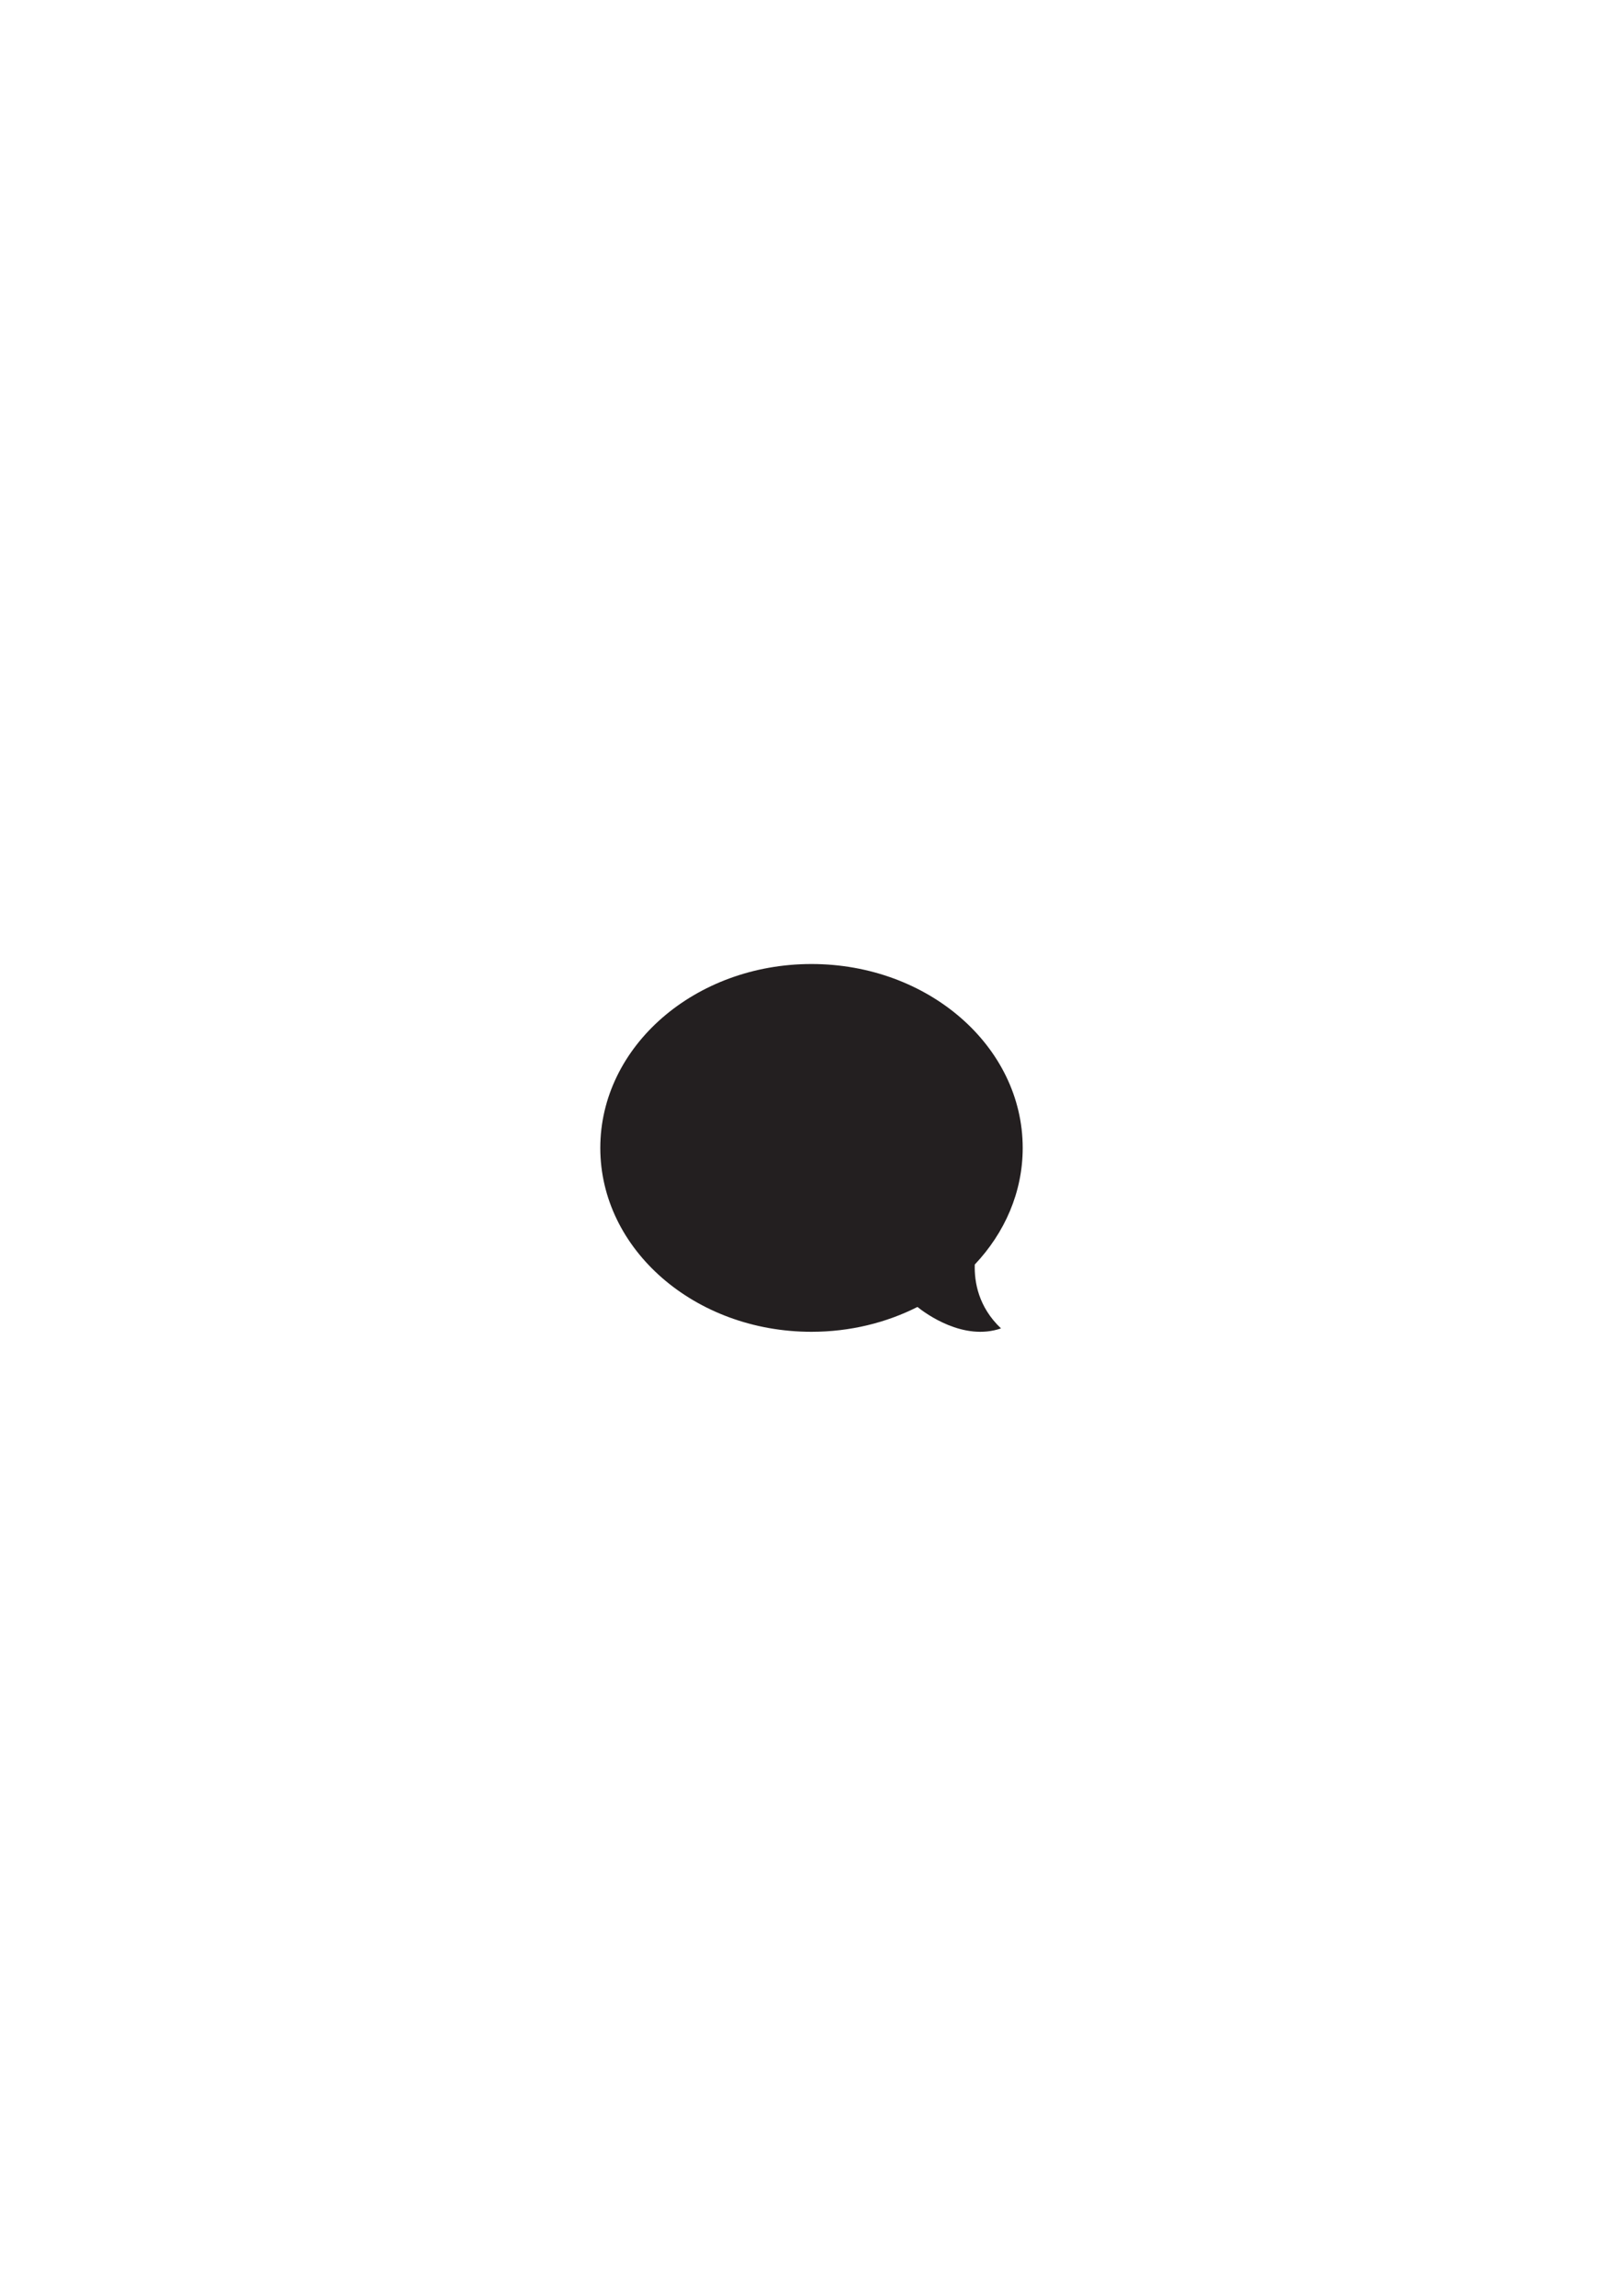 <?xml version="1.0" encoding="UTF-8" standalone="no"?>
<!-- Created with Inkscape (http://www.inkscape.org/) -->

<svg
   xmlns:dc="http://purl.org/dc/elements/1.1/"
   xmlns:cc="http://creativecommons.org/ns#"
   xmlns:rdf="http://www.w3.org/1999/02/22-rdf-syntax-ns#"
   xmlns:svg="http://www.w3.org/2000/svg"
   xmlns="http://www.w3.org/2000/svg"
   xmlns:sodipodi="http://sodipodi.sourceforge.net/DTD/sodipodi-0.dtd"
   xmlns:inkscape="http://www.inkscape.org/namespaces/inkscape"
   width="210mm"
   height="297mm"
   viewBox="0 0 210 297"
   version="1.1"
   id="svg248"
   inkscape:version="0.92.1 r15371"
   sodipodi:docname="27.svg">
  <defs
     id="defs242" />
  <sodipodi:namedview
     id="base"
     pagecolor="#ffffff"
     bordercolor="#666666"
     borderopacity="1.0"
     inkscape:pageopacity="0.0"
     inkscape:pageshadow="2"
     inkscape:zoom="0.35"
     inkscape:cx="-78.571429"
     inkscape:cy="560"
     inkscape:document-units="mm"
     inkscape:current-layer="layer1"
     showgrid="false"
     inkscape:window-width="1920"
     inkscape:window-height="1009"
     inkscape:window-x="0"
     inkscape:window-y="34"
     inkscape:window-maximized="1" />
  <g
     inkscape:label="Camada 1"
     inkscape:groupmode="layer"
     id="layer1">
    <path
       d="m 104.998,172.289 c 4.999,0 9.68,-1.174 13.709,-3.212 1.08,0.864 5.965,4.449 10.812,2.772 -2.931,-2.775 -3.464,-6.011 -3.393,-8.261 3.877,-4.105 6.202,-9.358 6.202,-15.084 0,-13.139 -12.234,-23.793 -27.33,-23.793 -15.092,0 -27.326,10.654 -27.326,23.793 0,13.135 12.234,23.785 27.326,23.785 v 0"
       style="fill:#231f20;fill-opacity:1;fill-rule:nonzero;stroke:none;stroke-width:0.071"
       id="path40"
       inkscape:connector-curvature="0" />
  </g>
</svg>

